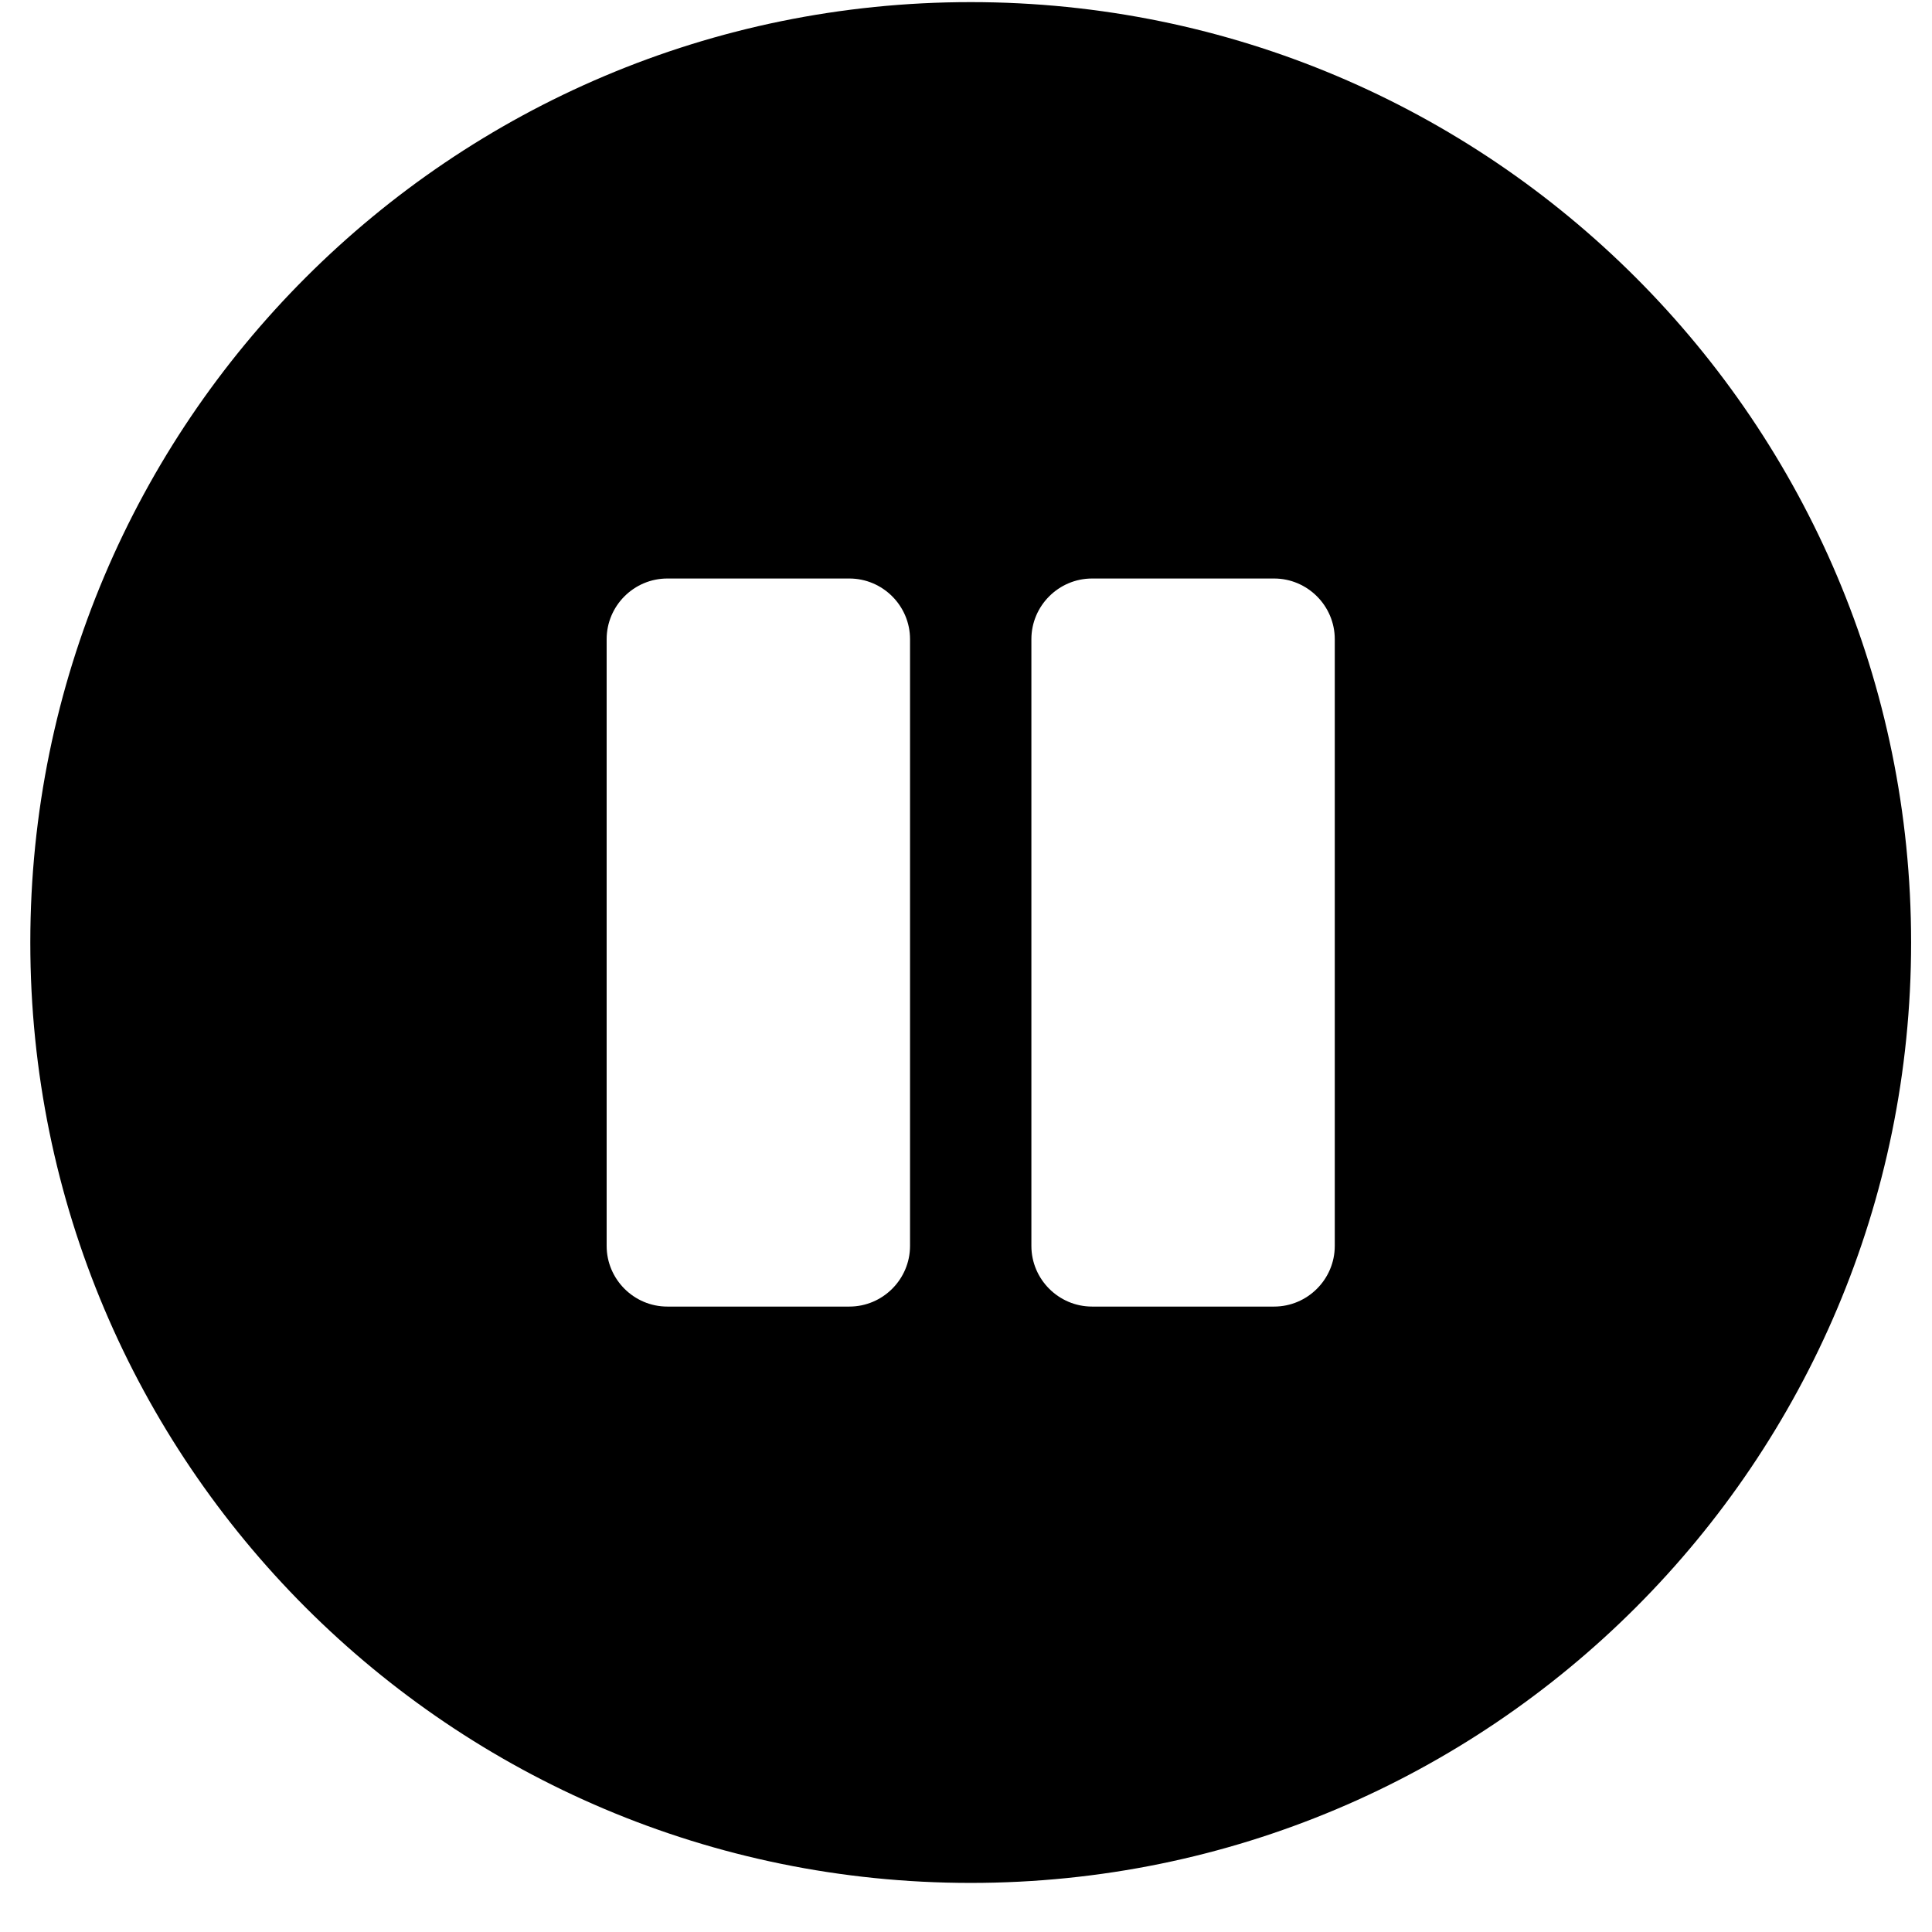 <!-- Generated by IcoMoon.io -->
<svg version="1.1" xmlns="http://www.w3.org/2000/svg" width="32" height="32" viewBox="0 0 32 32">
<title>pause-circle1</title>
<path d="M16.078 0.035c-8.604 0-15.576 6.971-15.576 15.576s6.971 15.576 15.576 15.576 15.576-6.971 15.576-15.576-6.971-15.576-15.576-15.576zM15.073 20.636c0 0.553-0.452 1.005-1.005 1.005h-3.015c-0.553 0-1.005-0.452-1.005-1.005v-10.049c0-0.553 0.452-1.005 1.005-1.005h3.015c0.553 0 1.005 0.452 1.005 1.005v10.049zM22.108 20.636c0 0.553-0.452 1.005-1.005 1.005h-3.015c-0.553 0-1.005-0.452-1.005-1.005v-10.049c0-0.553 0.452-1.005 1.005-1.005h3.015c0.553 0 1.005 0.452 1.005 1.005v10.049z"></path>
</svg>

